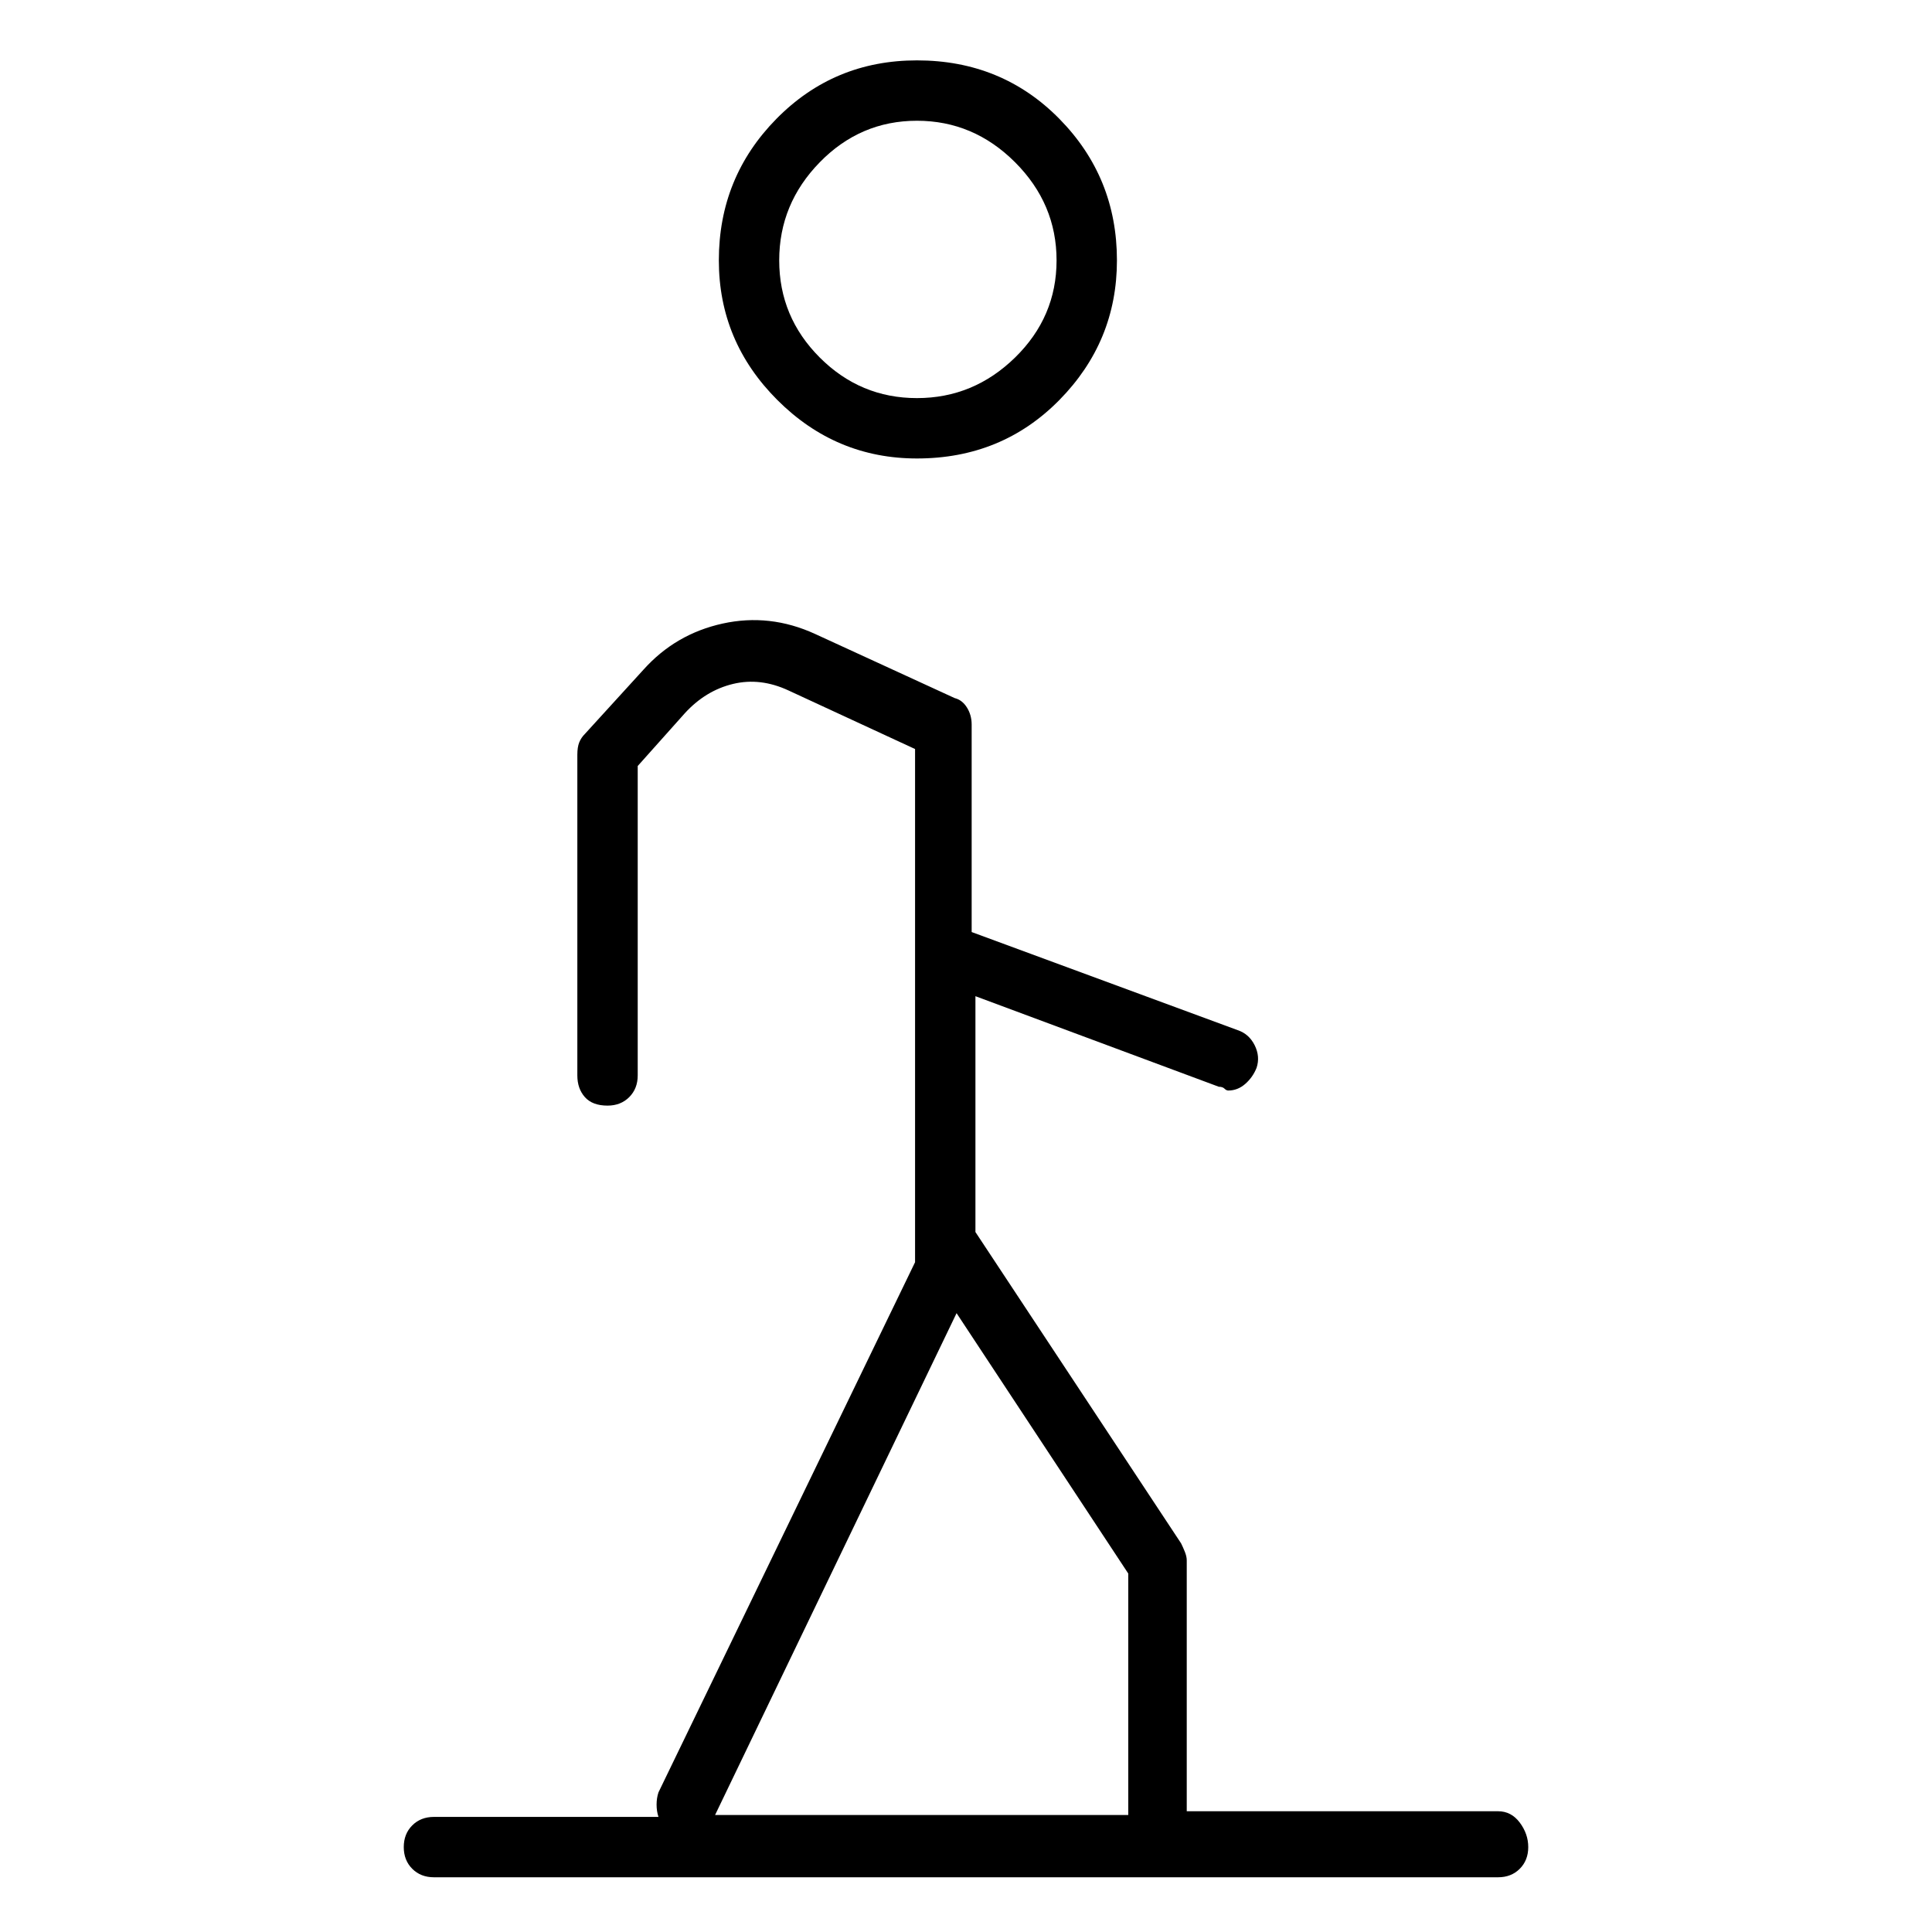 <svg viewBox="0 0 1024 1024" xmlns="http://www.w3.org/2000/svg">
  <path transform="scale(1, -1) translate(0, -960)" fill="currentColor" d="M486 717q45 0 75.5 31t30.5 74q0 44 -30.5 75t-75.5 31q-44 0 -74.5 -31t-30.5 -75q0 -43 31 -74t74 -31zM486 896q30 0 52 -22t22 -52t-22 -51.5t-52 -21.5t-51.5 21.5t-21.5 51.5t21.5 52t51.5 22zM794 0h-165v133q0 2 -1 4.5t-2 4.5l-109 165v125l129 -48q2 0 3 -1 t2 -1q5 0 9 3.5t6 8.5q2 6 -1 12t-9 8l-141 52v110q0 5 -2.5 9t-6.5 5l-74 34q-24 11 -49 5.5t-42 -24.5l-31 -34q-2 -2 -3 -4.5t-1 -6.5v-170q0 -7 4 -11.5t12 -4.5q7 0 11.5 4.5t4.5 11.5v164l25 28q11 12 25.5 15.5t29.5 -3.5l67 -31v-272l-136 -281q-1 -3 -1 -6.5 t1 -6.5h-119q-7 0 -11.5 -4.5t-4.5 -11.5t4.5 -11.5t11.5 -4.5h564q7 0 11.5 4.5t4.5 11.5t-4.5 13t-11.5 6v0zM507 264l91 -138v-128h-219z" />
</svg>